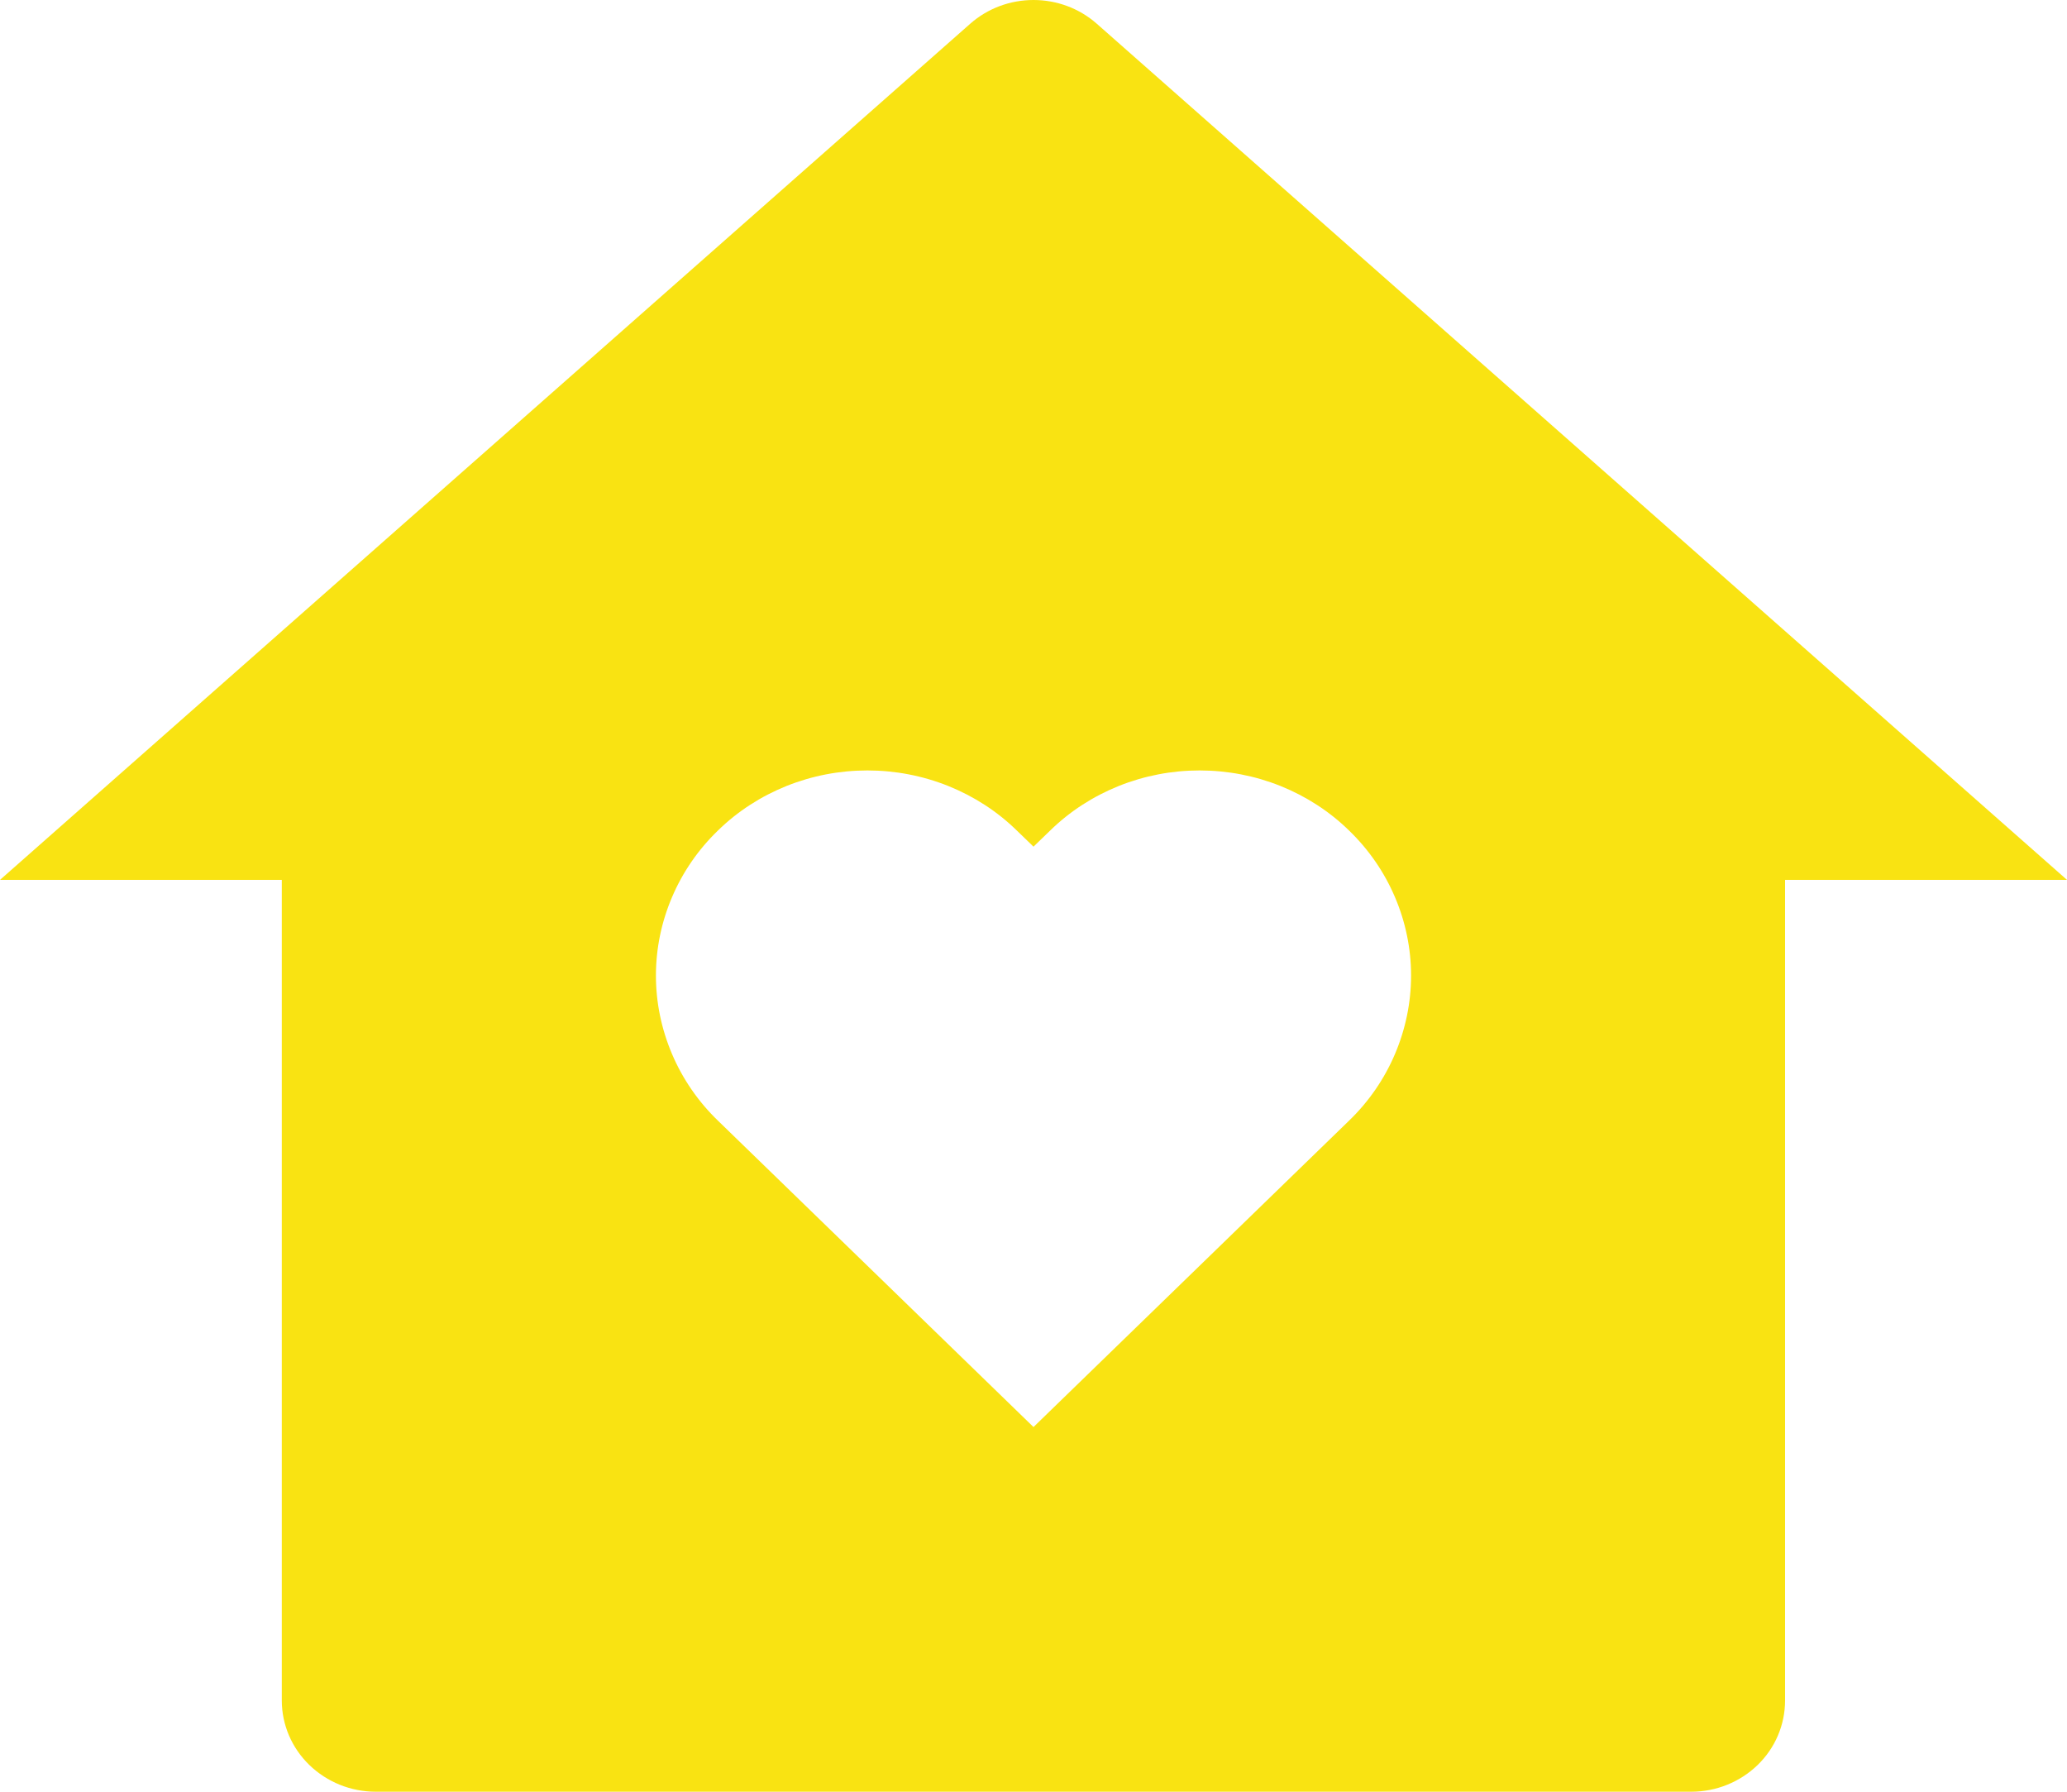 <svg width="15" height="13" viewBox="0 0 15 13" fill="none" xmlns="http://www.w3.org/2000/svg">
<path d="M12.954 12.338C12.954 12.514 12.883 12.682 12.755 12.806C12.627 12.93 12.454 13 12.273 13H2.727C2.546 13 2.373 12.93 2.245 12.806C2.117 12.682 2.045 12.514 2.045 12.338V6.384H0L7.041 0.172C7.167 0.061 7.33 0 7.5 0C7.67 0 7.833 0.061 7.959 0.172L15 6.384H12.954V12.338ZM7.5 10.354L9.79 8.131C9.933 7.993 10.046 7.829 10.123 7.648C10.2 7.467 10.24 7.274 10.24 7.078C10.24 6.883 10.2 6.689 10.123 6.509C10.046 6.328 9.933 6.164 9.79 6.026C9.648 5.887 9.479 5.778 9.293 5.703C9.106 5.628 8.907 5.59 8.705 5.59C8.504 5.59 8.305 5.628 8.118 5.703C7.932 5.778 7.763 5.887 7.621 6.026L7.5 6.143L7.379 6.026C7.237 5.887 7.068 5.778 6.882 5.703C6.695 5.628 6.496 5.59 6.295 5.59C6.093 5.59 5.894 5.628 5.707 5.703C5.521 5.778 5.352 5.887 5.21 6.026C5.067 6.164 4.954 6.328 4.877 6.509C4.8 6.689 4.76 6.883 4.76 7.078C4.76 7.274 4.8 7.467 4.877 7.648C4.954 7.829 5.067 7.993 5.21 8.131L7.5 10.354Z" fill="#F9E312"/>
</svg>
